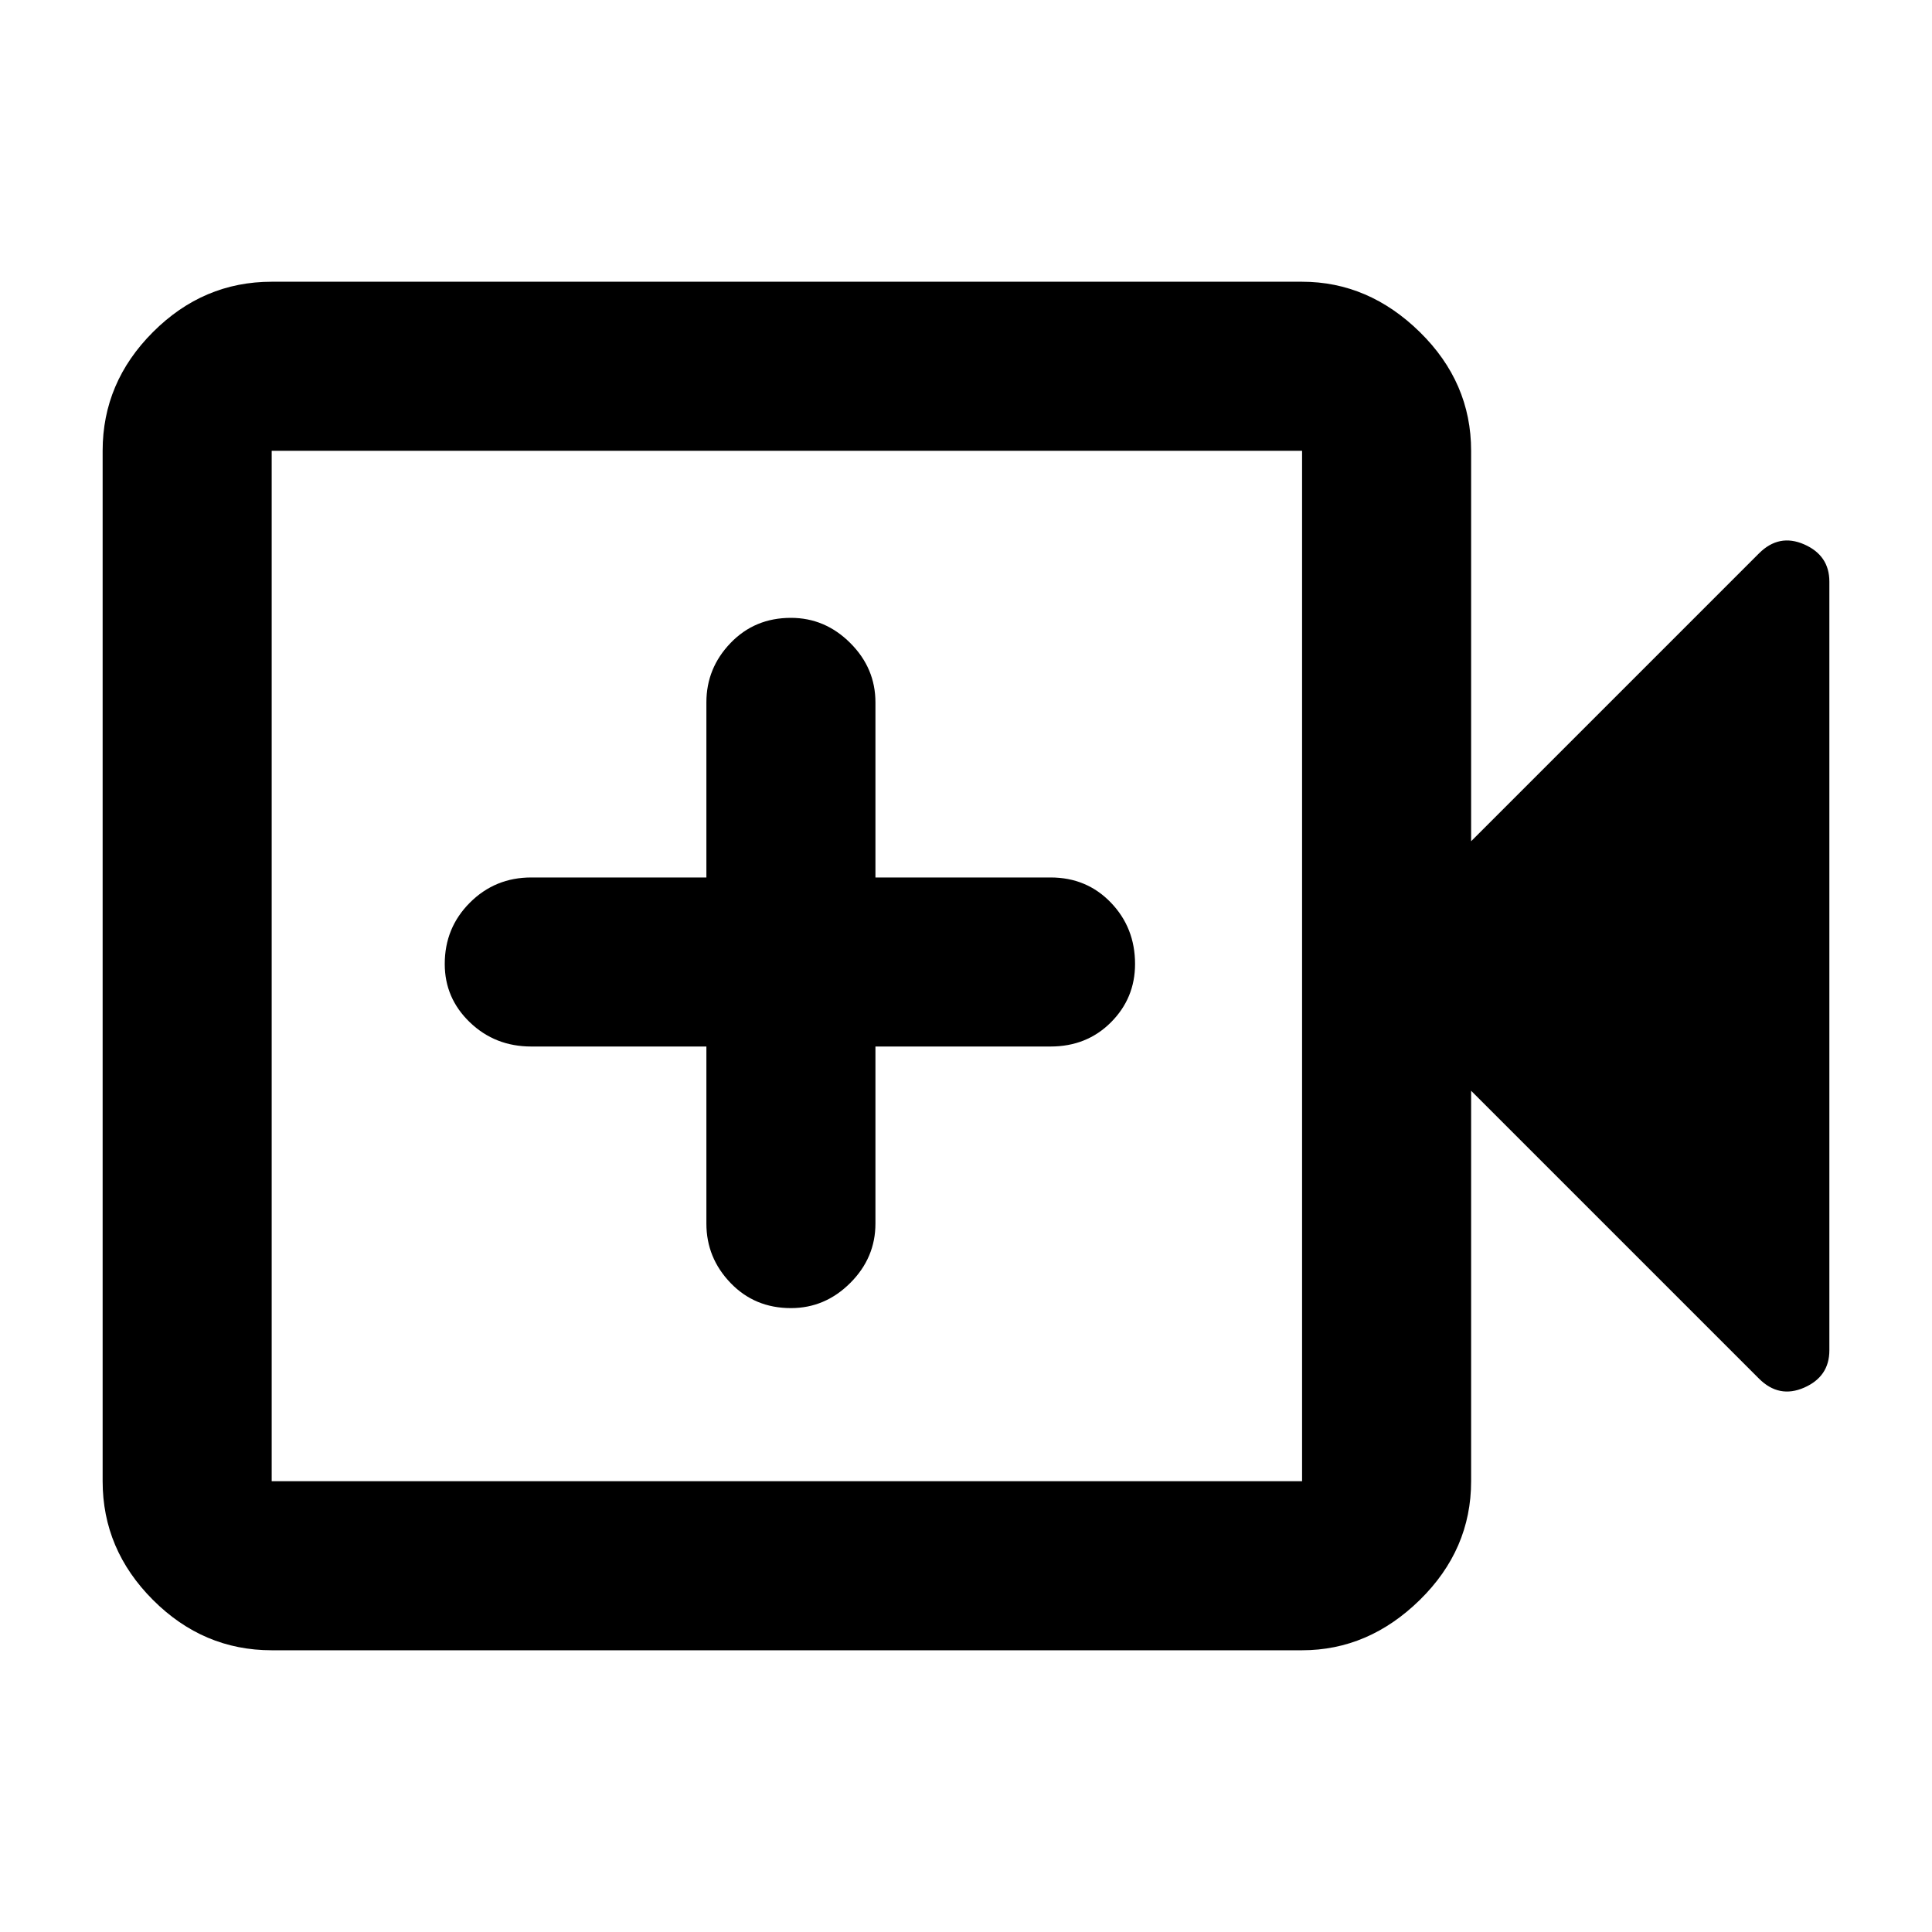 <svg xmlns="http://www.w3.org/2000/svg" height="40" width="40"><path d="M16.375 27.083Q17.083 27.083 17.604 26.562Q18.125 26.042 18.125 25.333V21.667H21.75Q22.5 21.667 23 21.167Q23.5 20.667 23.5 19.958Q23.5 19.208 23 18.688Q22.5 18.167 21.75 18.167H18.125V14.542Q18.125 13.833 17.604 13.313Q17.083 12.792 16.375 12.792Q15.625 12.792 15.125 13.313Q14.625 13.833 14.625 14.542V18.167H11Q10.25 18.167 9.729 18.688Q9.208 19.208 9.208 19.958Q9.208 20.667 9.729 21.167Q10.25 21.667 11 21.667H14.625V25.333Q14.625 26.042 15.125 26.562Q15.625 27.083 16.375 27.083ZM5.625 34.167Q4.208 34.167 3.167 33.125Q2.125 32.083 2.125 30.667V9.333Q2.125 7.917 3.167 6.875Q4.208 5.833 5.625 5.833H26.958Q28.333 5.833 29.396 6.875Q30.458 7.917 30.458 9.333V17.417L36.417 11.458Q36.833 11.042 37.354 11.271Q37.875 11.5 37.875 12.042V27.958Q37.875 28.5 37.354 28.729Q36.833 28.958 36.417 28.542L30.458 22.583V30.667Q30.458 32.083 29.396 33.125Q28.333 34.167 26.958 34.167ZM5.625 30.667H26.958Q26.958 30.667 26.958 30.667Q26.958 30.667 26.958 30.667V9.333Q26.958 9.333 26.958 9.333Q26.958 9.333 26.958 9.333H5.625Q5.625 9.333 5.625 9.333Q5.625 9.333 5.625 9.333V30.667Q5.625 30.667 5.625 30.667Q5.625 30.667 5.625 30.667ZM5.625 30.667Q5.625 30.667 5.625 30.667Q5.625 30.667 5.625 30.667V9.333Q5.625 9.333 5.625 9.333Q5.625 9.333 5.625 9.333Q5.625 9.333 5.625 9.333Q5.625 9.333 5.625 9.333V30.667Q5.625 30.667 5.625 30.667Q5.625 30.667 5.625 30.667Z"/></svg>